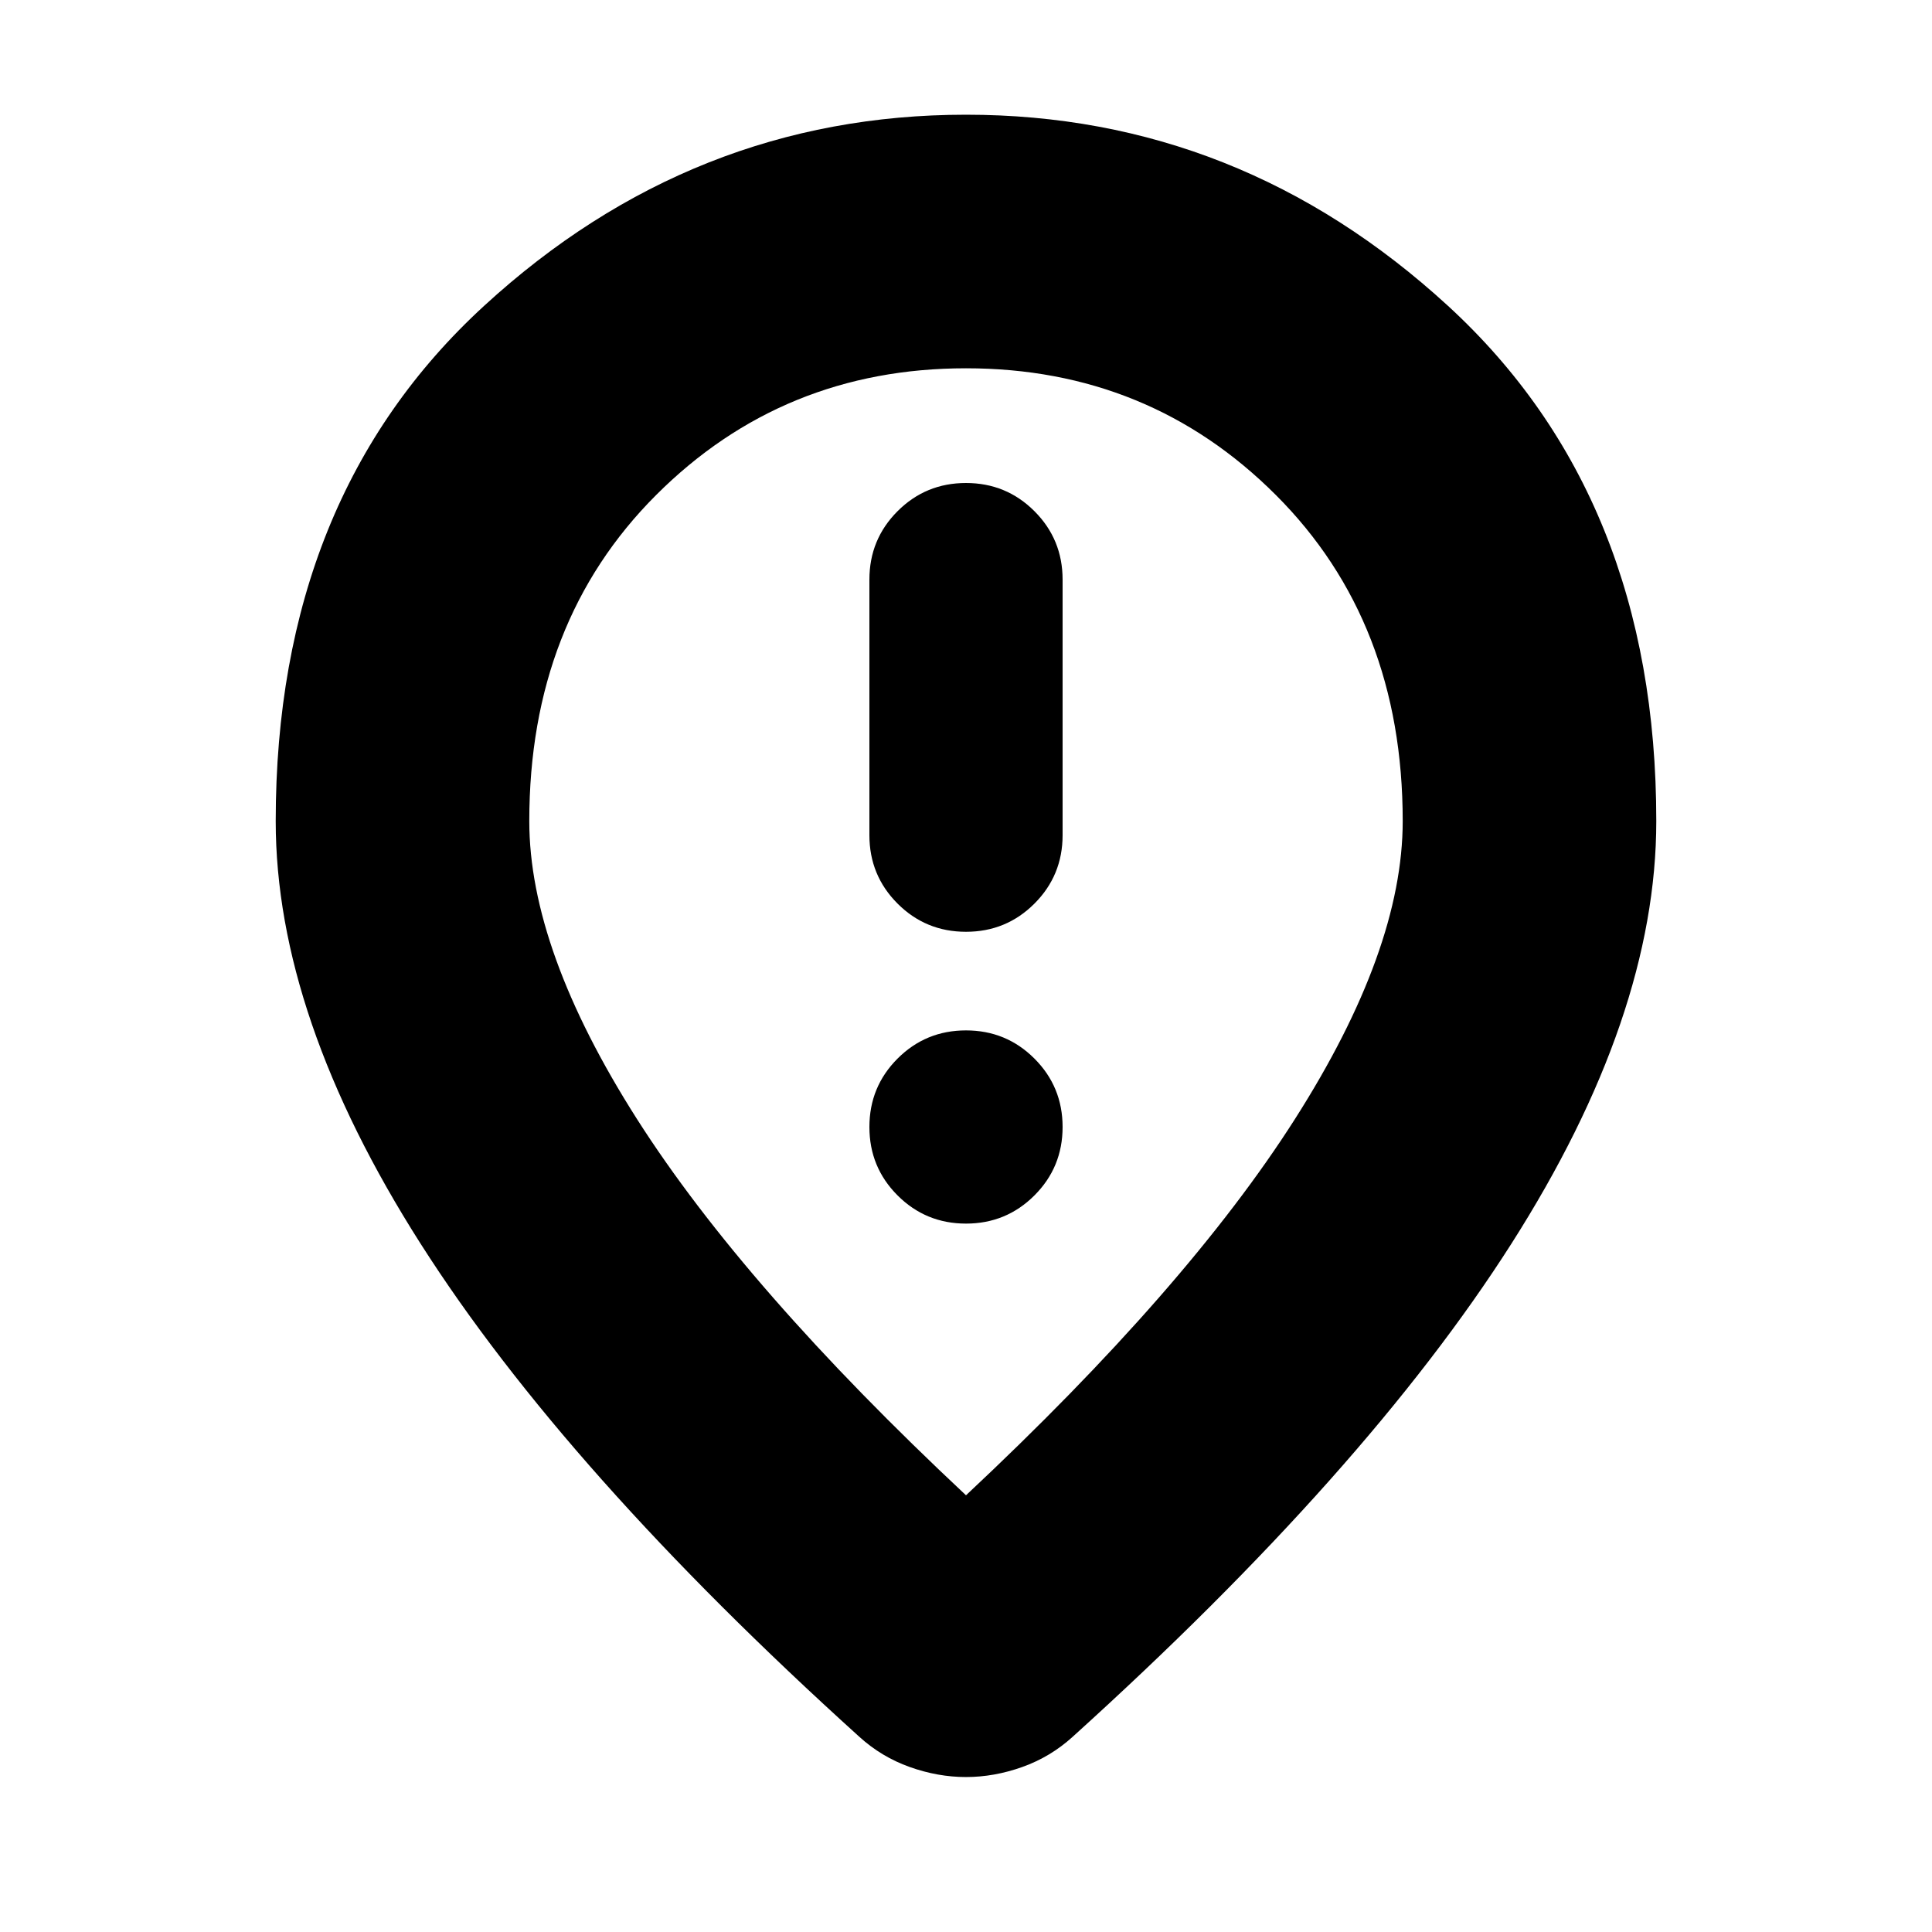 <svg xmlns="http://www.w3.org/2000/svg" height="24" width="24"><path d="M12 11.575q.5 0 .85-.35t.35-.85V7.2q0-.5-.35-.85T12 6q-.5 0-.85.35t-.35.85v3.175q0 .5.35.85t.85.35Zm0 3.625q.5 0 .85-.35t.35-.85q0-.5-.35-.85T12 12.8q-.5 0-.85.35t-.35.85q0 .5.35.85t.85.35Zm0 3.375Q14.75 16 16.087 13.9q1.338-2.1 1.338-3.7 0-2.475-1.575-4.05Q14.275 4.575 12 4.575q-2.275 0-3.85 1.575-1.575 1.575-1.575 4.05 0 1.6 1.337 3.7Q9.25 16 12 18.575Zm0 3.5q-.35 0-.7-.125t-.625-.375q-3.65-3.3-5.45-6.125-1.8-2.825-1.8-5.25 0-4.025 2.588-6.4Q8.6 1.425 12 1.425T17.988 3.8q2.587 2.375 2.587 6.4 0 2.425-1.8 5.25t-5.45 6.125q-.275.25-.625.375t-.7.125ZM12 10.2Z"/></svg>